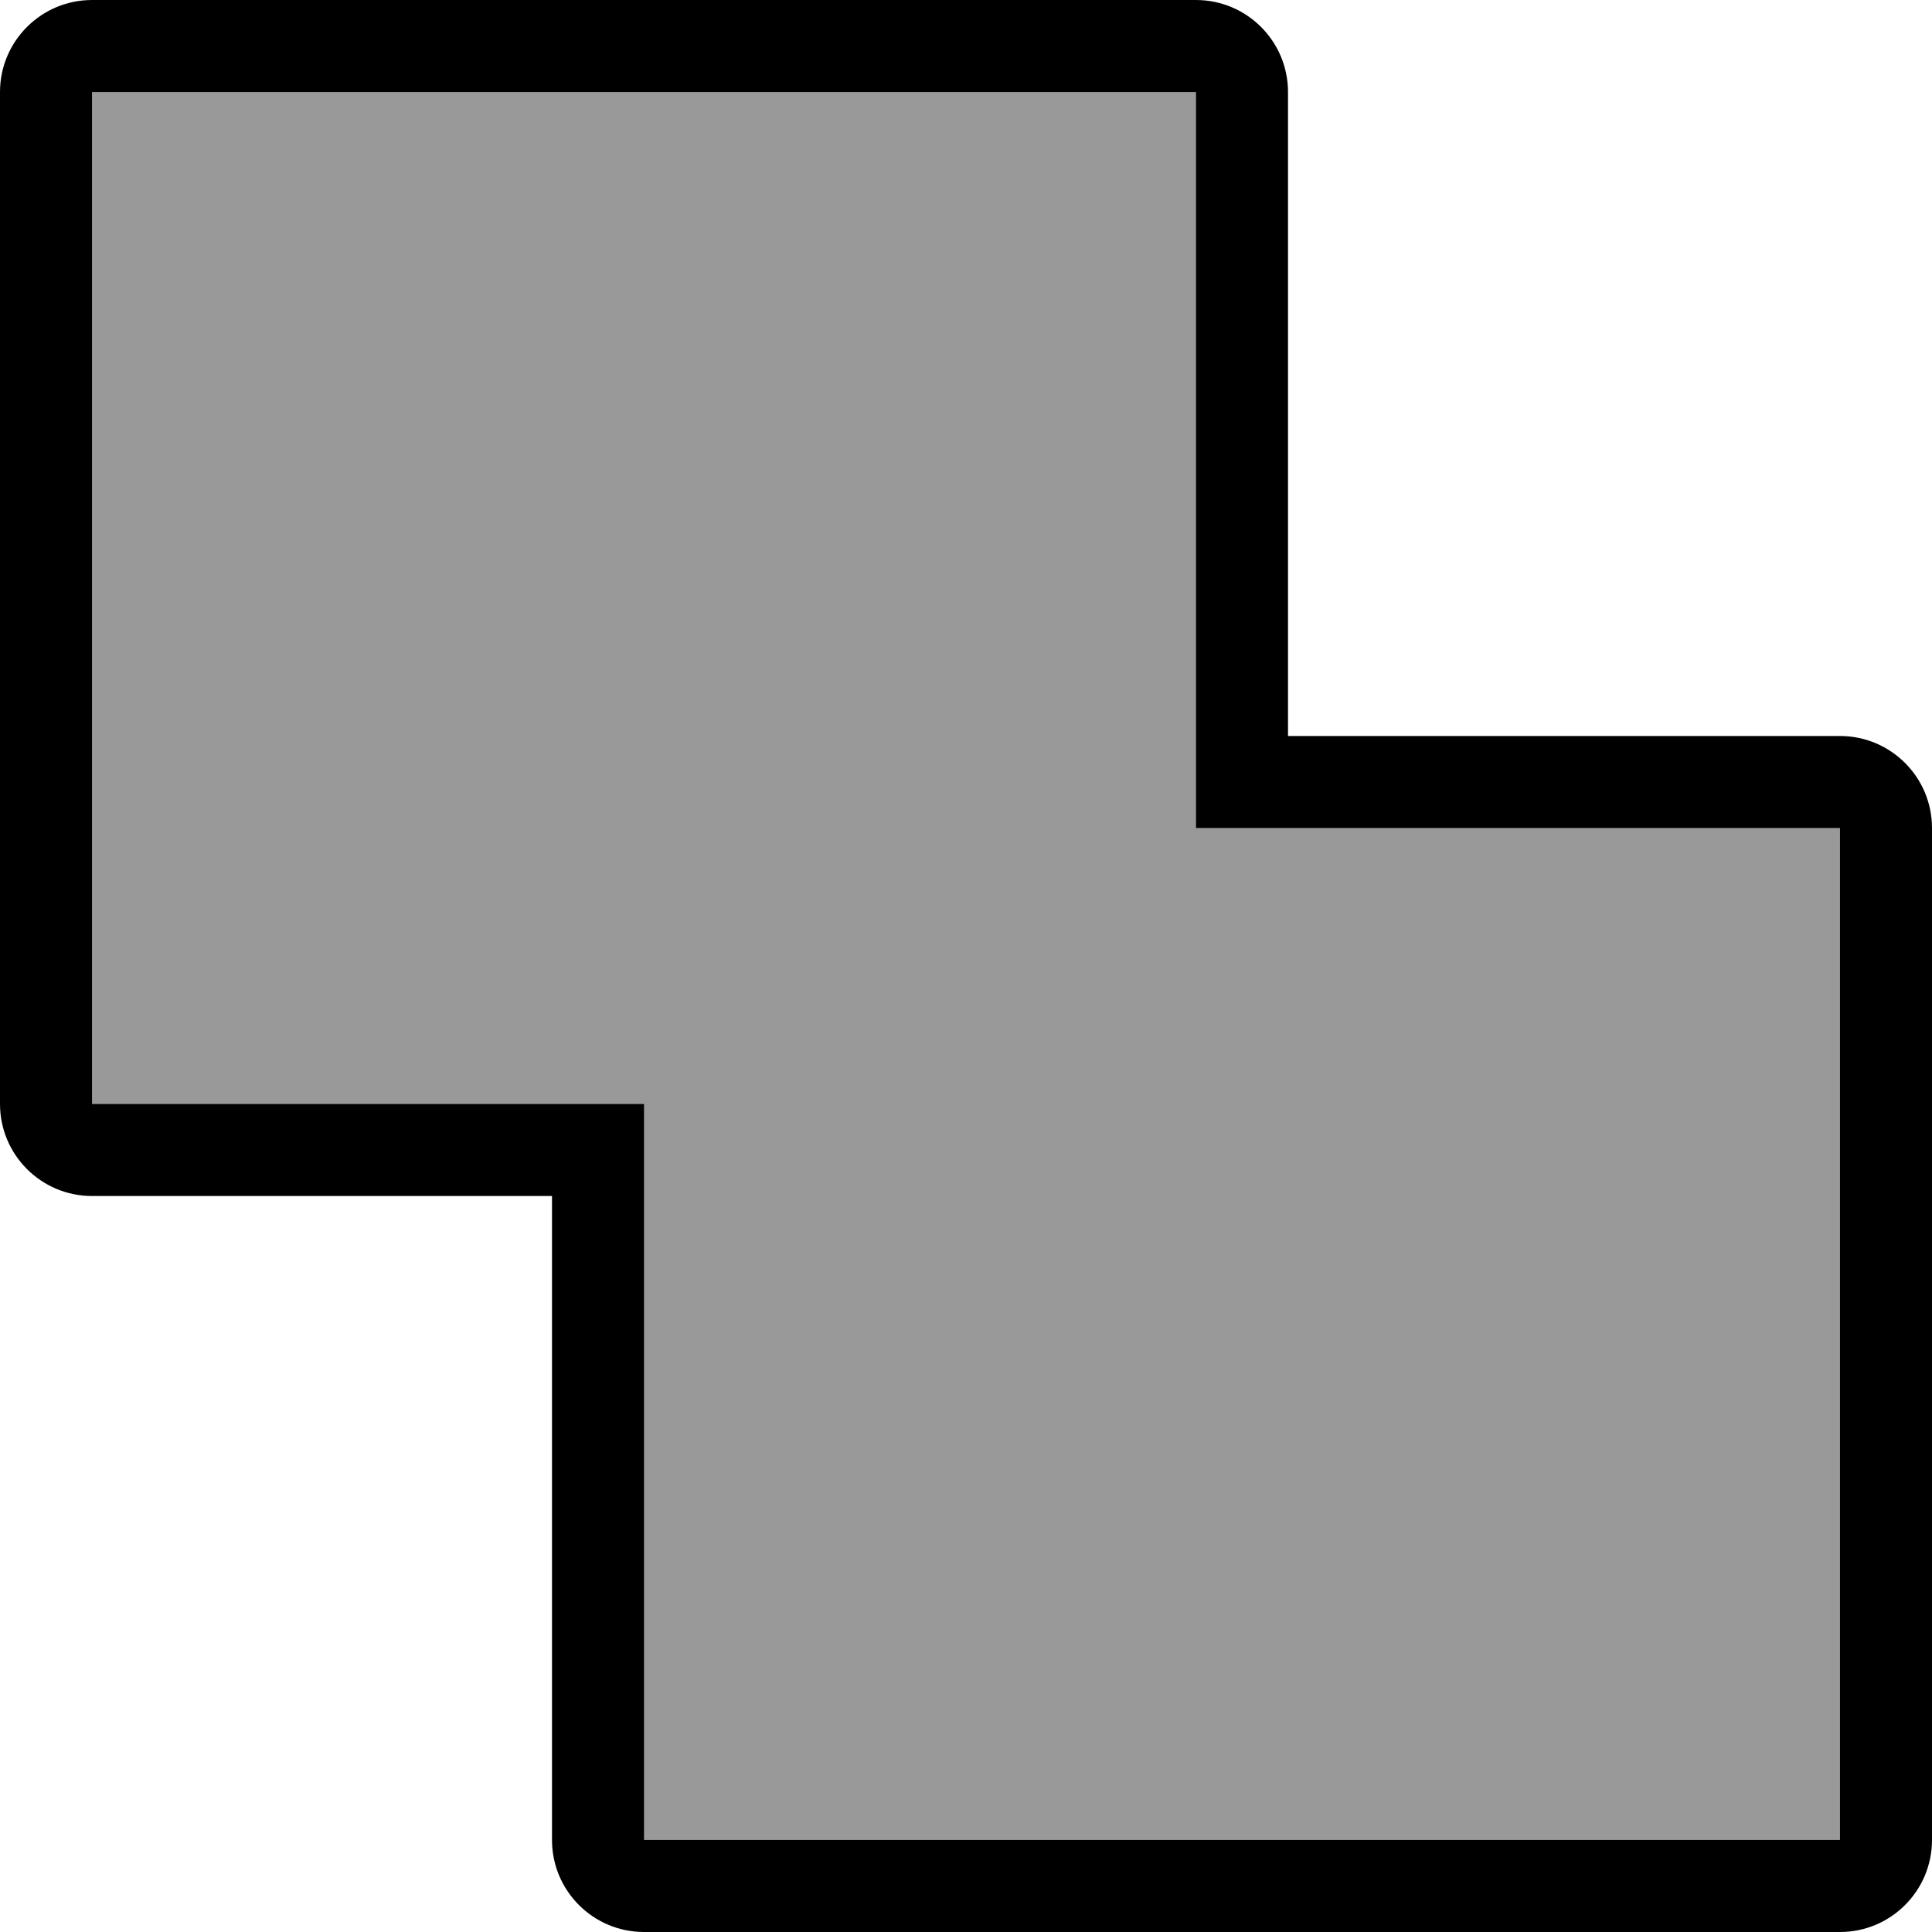 <?xml version="1.0" encoding="UTF-8" standalone="no"?><!DOCTYPE svg PUBLIC "-//W3C//DTD SVG 1.1//EN" "http://www.w3.org/Graphics/SVG/1.1/DTD/svg11.dtd"><svg width="100%" height="100%" viewBox="0 0 21 21" version="1.1" xmlns="http://www.w3.org/2000/svg" xmlns:xlink="http://www.w3.org/1999/xlink" xml:space="preserve" xmlns:serif="http://www.serif.com/" style="fill-rule:evenodd;clip-rule:evenodd;stroke-linejoin:round;stroke-miterlimit:2;"><g id="Union_8"><path d="M20,20.5l-13,0c-0.275,0 -0.5,-0.224 -0.5,-0.5l0,-7l0,-0.5l-0.5,0l-5,0c-0.275,0 -0.5,-0.224 -0.5,-0.5l0,-11c0,-0.276 0.225,-0.5 0.5,-0.5l12,0c0.275,0 0.5,0.224 0.5,0.5l0,7.5l6.5,0c0.275,0 0.5,0.224 0.5,0.5l0,11c0,0.276 -0.225,0.5 -0.5,0.5Z" style="fill-opacity:0.4;fill-rule:nonzero;"/><path d="M20,20l0,-11l-6,0l-1,0l0,-1l0,-7l-12,0l0,11l6,0l0,8l13,0m0,1l-13,0c-0.552,0 -1,-0.448 -1,-1l0,-7l-5,0c-0.552,0 -1,-0.448 -1,-1l0,-11c0,-0.552 0.448,-1 1,-1l12,0c0.552,0 1,0.448 1,1l0,7l6,0c0.552,0 1,0.448 1,1l0,11c0,0.552 -0.448,1 -1,1Z" style="fill-rule:nonzero;"/></g></svg>